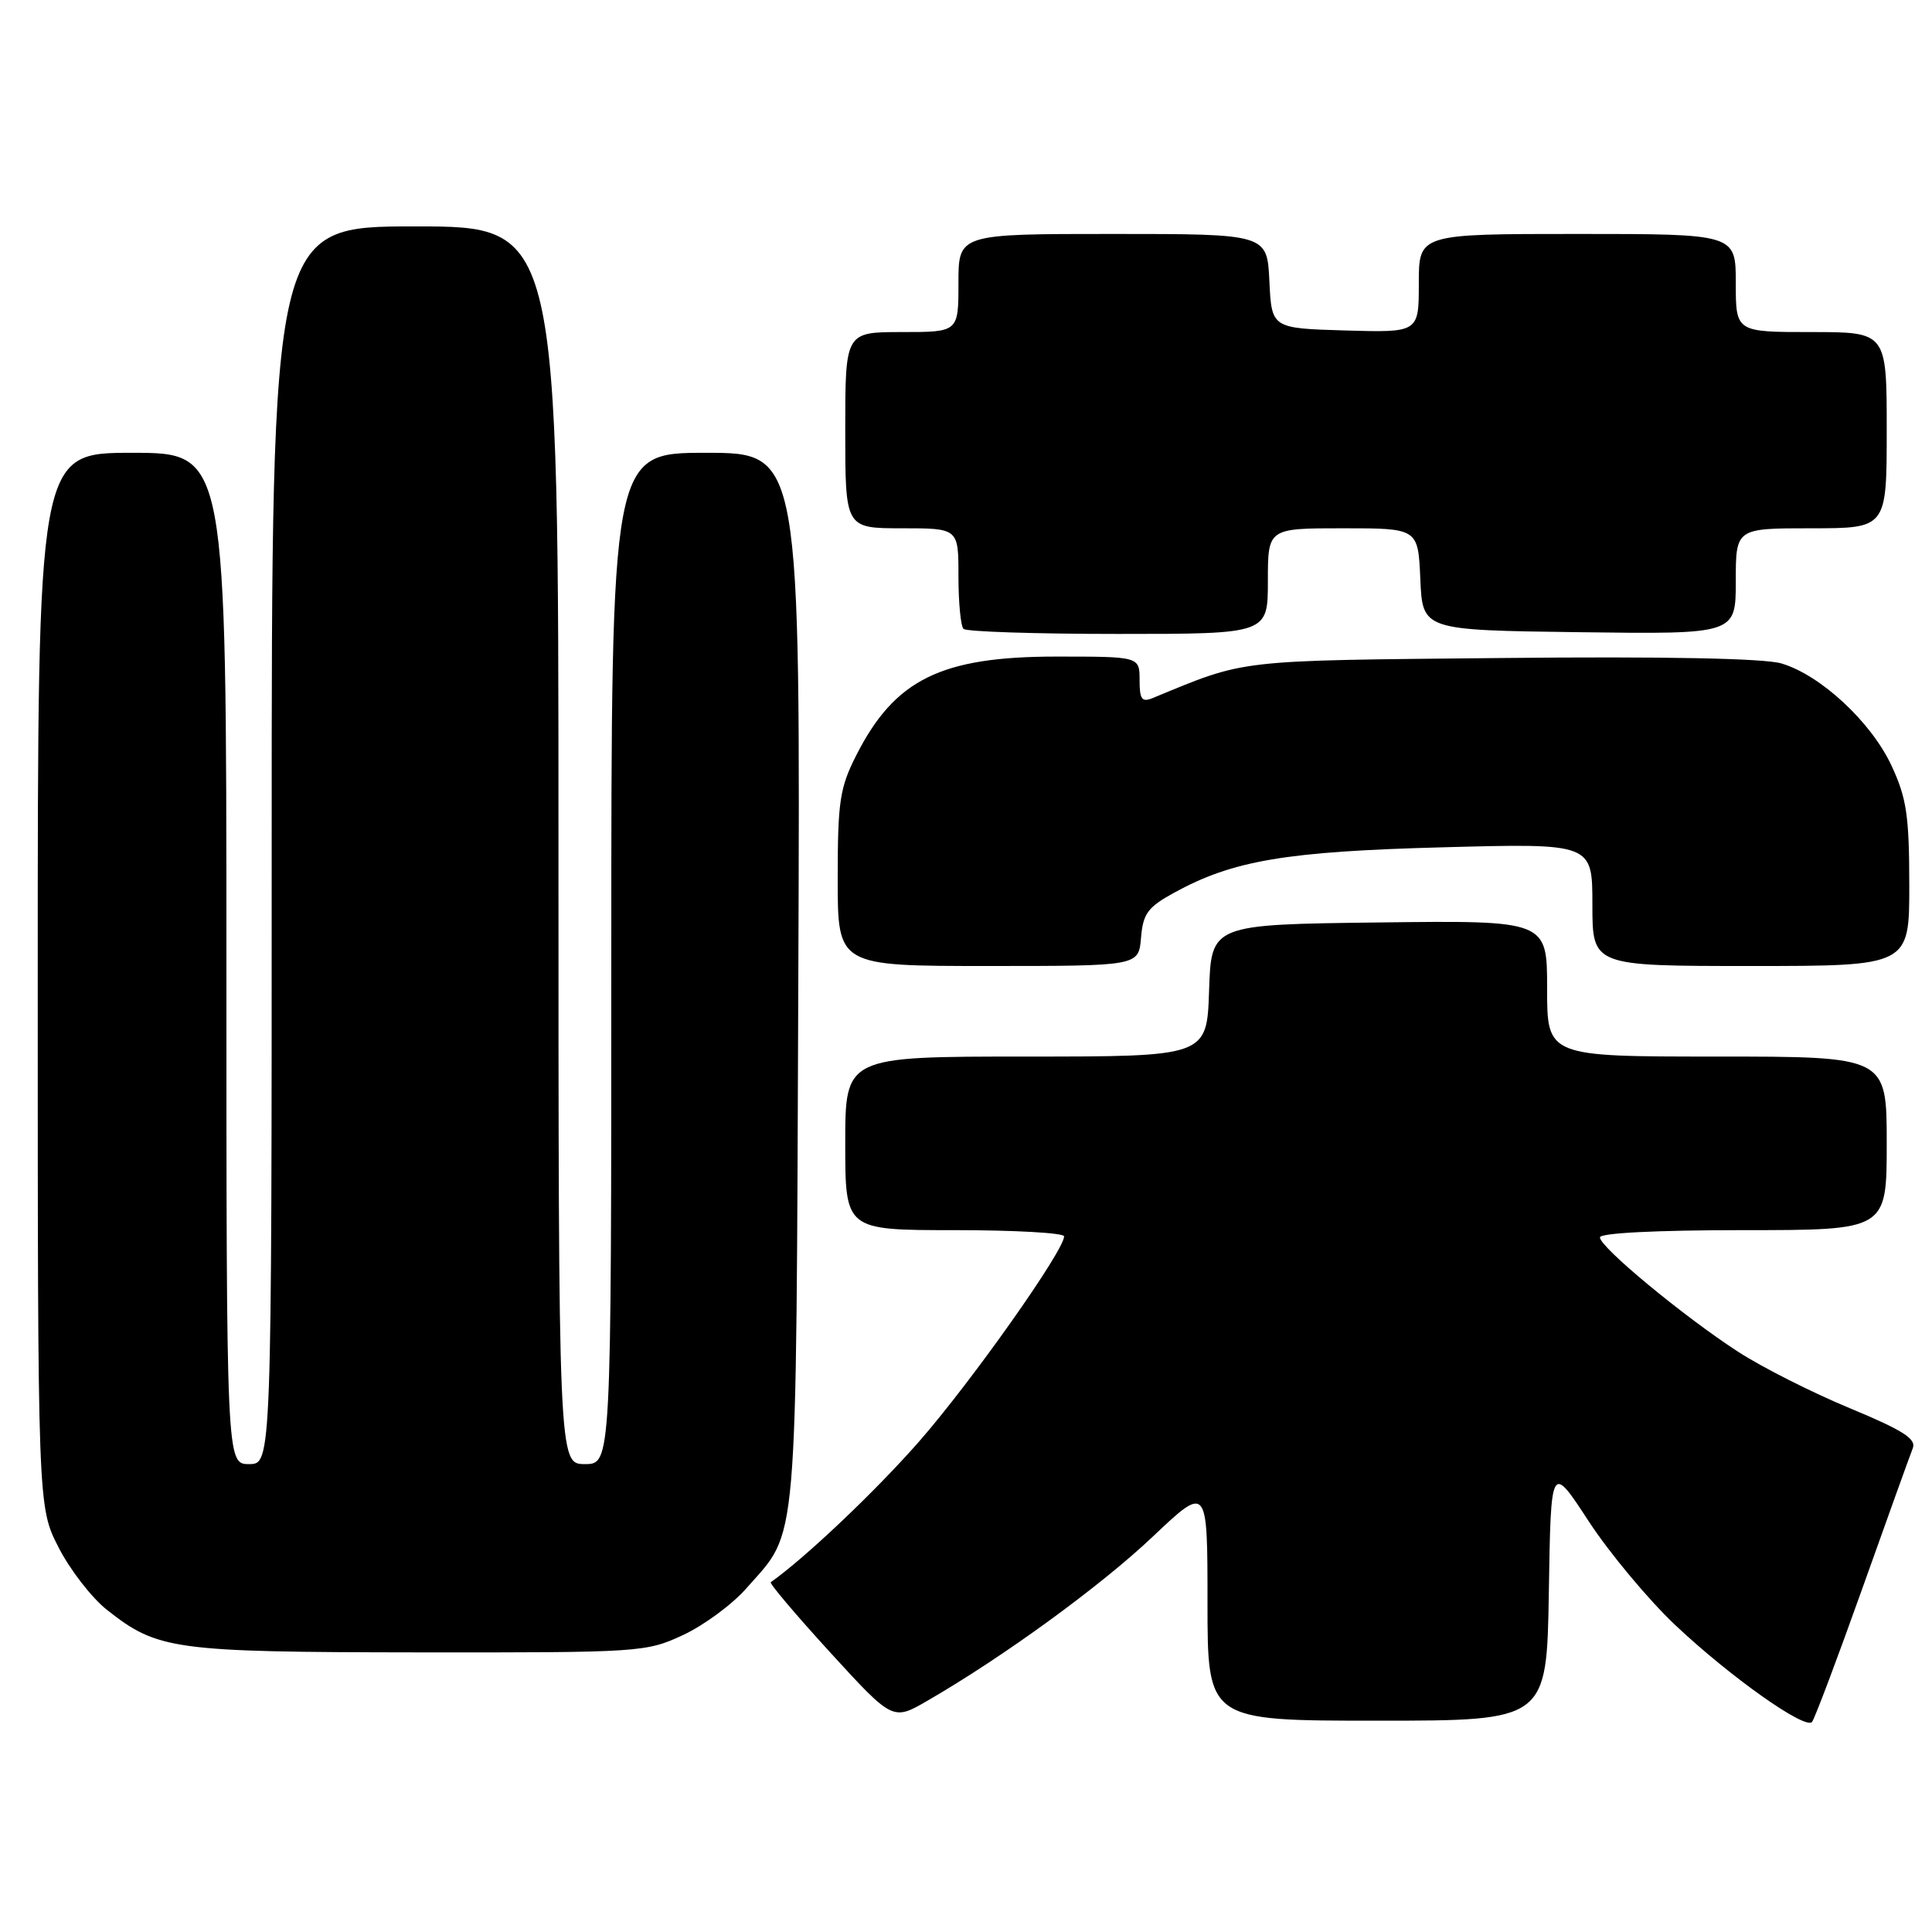 <?xml version="1.0" encoding="UTF-8" standalone="no"?>
<!DOCTYPE svg PUBLIC "-//W3C//DTD SVG 1.1//EN" "http://www.w3.org/Graphics/SVG/1.1/DTD/svg11.dtd" >
<svg xmlns="http://www.w3.org/2000/svg" xmlns:xlink="http://www.w3.org/1999/xlink" version="1.1" viewBox="0 0 256 256">
 <g >
 <path fill="currentColor"
d=" M 246.76 210.50 C 250.09 201.15 253.10 192.79 253.45 191.91 C 253.95 190.66 252.17 189.53 245.10 186.59 C 240.15 184.54 233.49 181.18 230.30 179.11 C 223.10 174.44 212.00 165.26 212.00 163.96 C 212.00 163.38 219.48 163.00 231.00 163.00 C 250.00 163.00 250.00 163.00 250.00 151.50 C 250.00 140.00 250.00 140.00 227.50 140.00 C 205.00 140.00 205.00 140.00 205.00 130.98 C 205.00 121.96 205.00 121.96 182.75 122.23 C 160.50 122.50 160.50 122.50 160.21 131.25 C 159.92 140.00 159.92 140.00 135.96 140.00 C 112.00 140.00 112.00 140.00 112.00 151.50 C 112.00 163.00 112.00 163.00 126.50 163.00 C 134.47 163.00 141.00 163.37 141.00 163.82 C 141.00 165.71 128.70 183.11 121.79 191.00 C 116.00 197.61 106.65 206.47 102.13 209.65 C 101.92 209.80 105.47 213.99 110.02 218.97 C 118.30 228.02 118.30 228.02 122.90 225.35 C 132.97 219.53 145.85 210.15 152.74 203.62 C 160.00 196.75 160.00 196.75 160.00 212.37 C 160.00 228.00 160.00 228.00 182.48 228.00 C 204.95 228.00 204.95 228.00 205.23 210.95 C 205.50 193.90 205.50 193.90 210.50 201.56 C 213.25 205.77 218.43 211.98 222.01 215.36 C 229.25 222.18 239.17 229.21 240.10 228.17 C 240.43 227.80 243.43 219.85 246.76 210.50 Z  M 90.51 216.65 C 93.26 215.37 97.03 212.59 98.88 210.48 C 105.84 202.55 105.47 206.92 105.78 129.75 C 106.06 60.00 106.06 60.00 93.53 60.00 C 81.00 60.00 81.00 60.00 81.00 127.00 C 81.00 194.00 81.00 194.00 77.50 194.00 C 74.00 194.00 74.00 194.00 74.00 112.00 C 74.00 30.00 74.00 30.00 55.00 30.00 C 36.00 30.00 36.00 30.00 36.00 112.00 C 36.00 194.00 36.00 194.00 33.00 194.00 C 30.00 194.00 30.00 194.00 30.00 127.00 C 30.00 60.00 30.00 60.00 17.50 60.00 C 5.00 60.00 5.00 60.00 5.00 129.82 C 5.00 199.64 5.00 199.64 7.75 205.02 C 9.26 207.98 12.13 211.69 14.13 213.28 C 20.88 218.63 22.91 218.91 55.50 218.95 C 84.86 218.98 85.61 218.93 90.51 216.65 Z  M 151.19 124.26 C 151.46 121.06 152.08 120.21 155.54 118.31 C 163.35 114.01 170.38 112.82 191.25 112.27 C 211.00 111.74 211.00 111.74 211.00 119.87 C 211.00 128.00 211.00 128.00 232.00 128.00 C 253.00 128.00 253.00 128.00 252.99 117.25 C 252.98 108.07 252.64 105.76 250.63 101.44 C 247.93 95.66 241.24 89.45 236.05 87.91 C 233.77 87.23 220.49 86.97 199.00 87.19 C 163.45 87.54 165.27 87.33 152.75 92.49 C 151.30 93.09 151.00 92.67 151.00 90.11 C 151.00 87.00 151.00 87.00 139.97 87.00 C 124.68 87.00 118.55 90.03 113.45 100.10 C 111.27 104.40 111.00 106.21 111.00 116.47 C 111.00 128.00 111.00 128.00 130.94 128.00 C 150.88 128.00 150.88 128.00 151.19 124.26 Z  M 168.00 77.00 C 168.00 70.00 168.00 70.00 177.95 70.00 C 187.91 70.00 187.91 70.00 188.20 76.75 C 188.50 83.50 188.50 83.50 209.25 83.77 C 230.00 84.04 230.00 84.04 230.00 77.02 C 230.00 70.00 230.00 70.00 240.00 70.00 C 250.00 70.00 250.00 70.00 250.00 57.00 C 250.00 44.00 250.00 44.00 240.00 44.00 C 230.00 44.00 230.00 44.00 230.00 37.50 C 230.00 31.00 230.00 31.00 209.00 31.00 C 188.00 31.00 188.00 31.00 188.00 37.54 C 188.00 44.07 188.00 44.07 178.25 43.79 C 168.50 43.50 168.50 43.50 168.20 37.25 C 167.90 31.00 167.90 31.00 147.45 31.00 C 127.00 31.00 127.00 31.00 127.00 37.50 C 127.00 44.00 127.00 44.00 119.50 44.00 C 112.00 44.00 112.00 44.00 112.00 57.00 C 112.00 70.00 112.00 70.00 119.50 70.00 C 127.00 70.00 127.00 70.00 127.00 76.33 C 127.00 79.82 127.30 82.97 127.67 83.33 C 128.03 83.70 137.26 84.00 148.17 84.00 C 168.00 84.00 168.00 84.00 168.00 77.00 Z "/>
</g>
</svg>